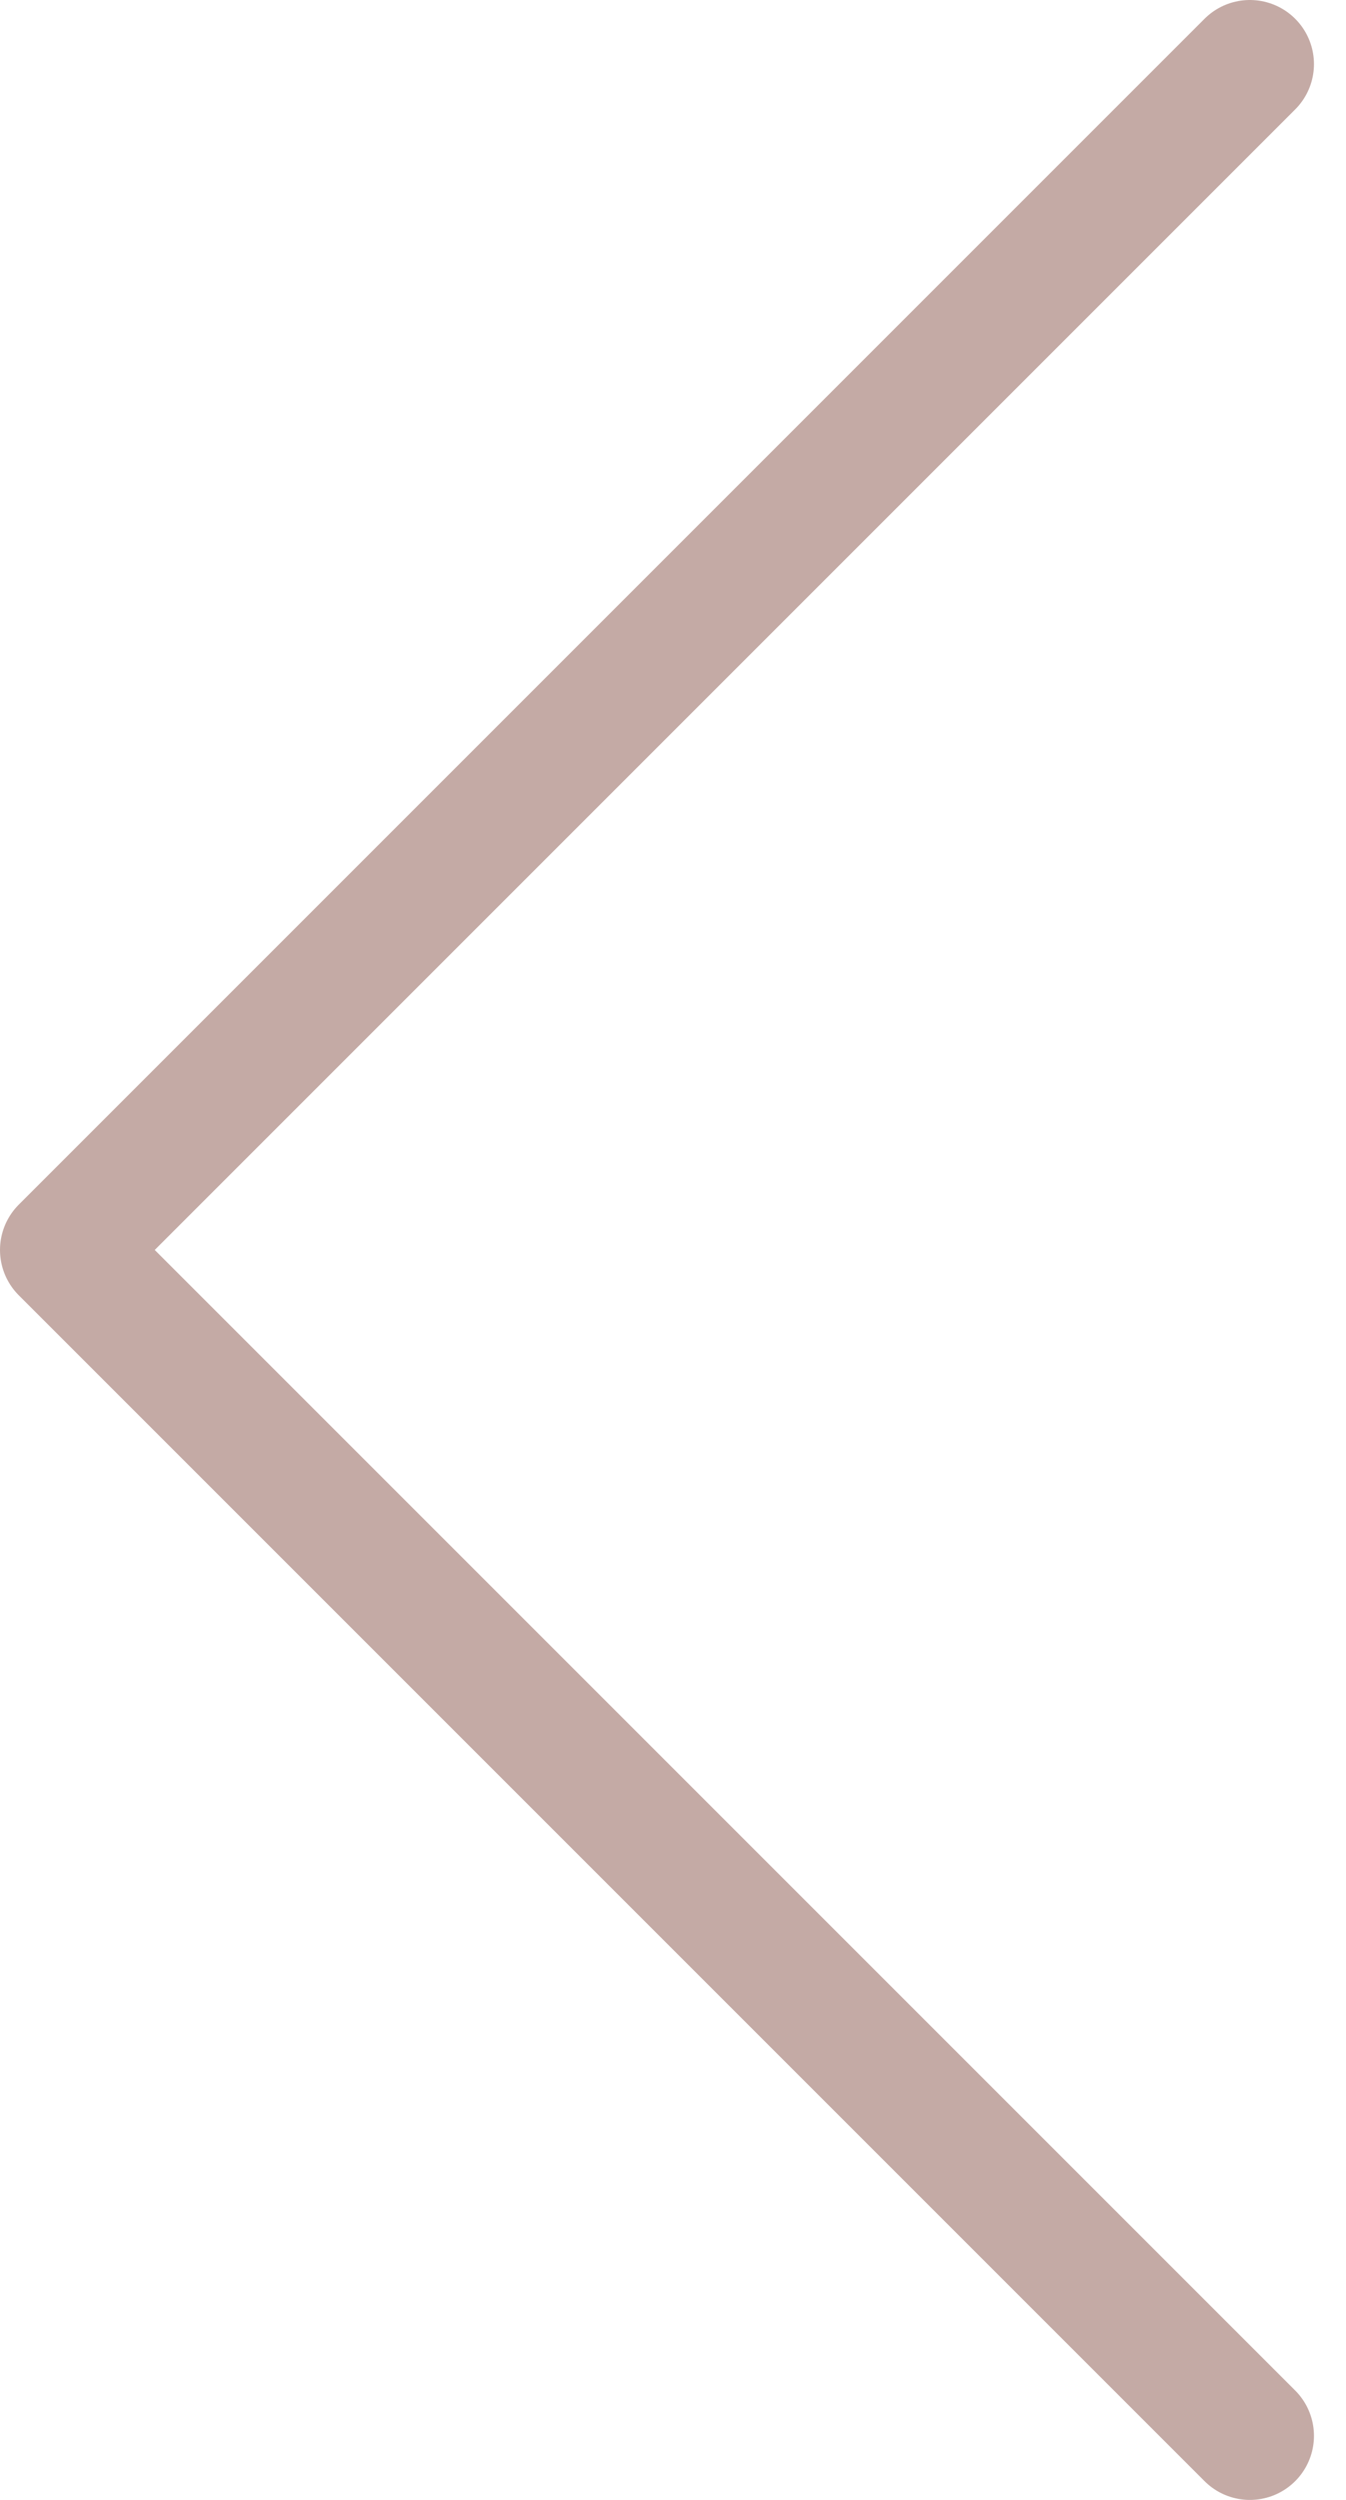 <svg width="21" height="39" viewBox="0 0 21 39" fill="none" xmlns="http://www.w3.org/2000/svg">
<path opacity="0.4" d="M19.5 1L1 19.5L19.5 38" stroke="#6C2B1F" stroke-width="2" stroke-linecap="round" stroke-linejoin="round"/>
</svg>

